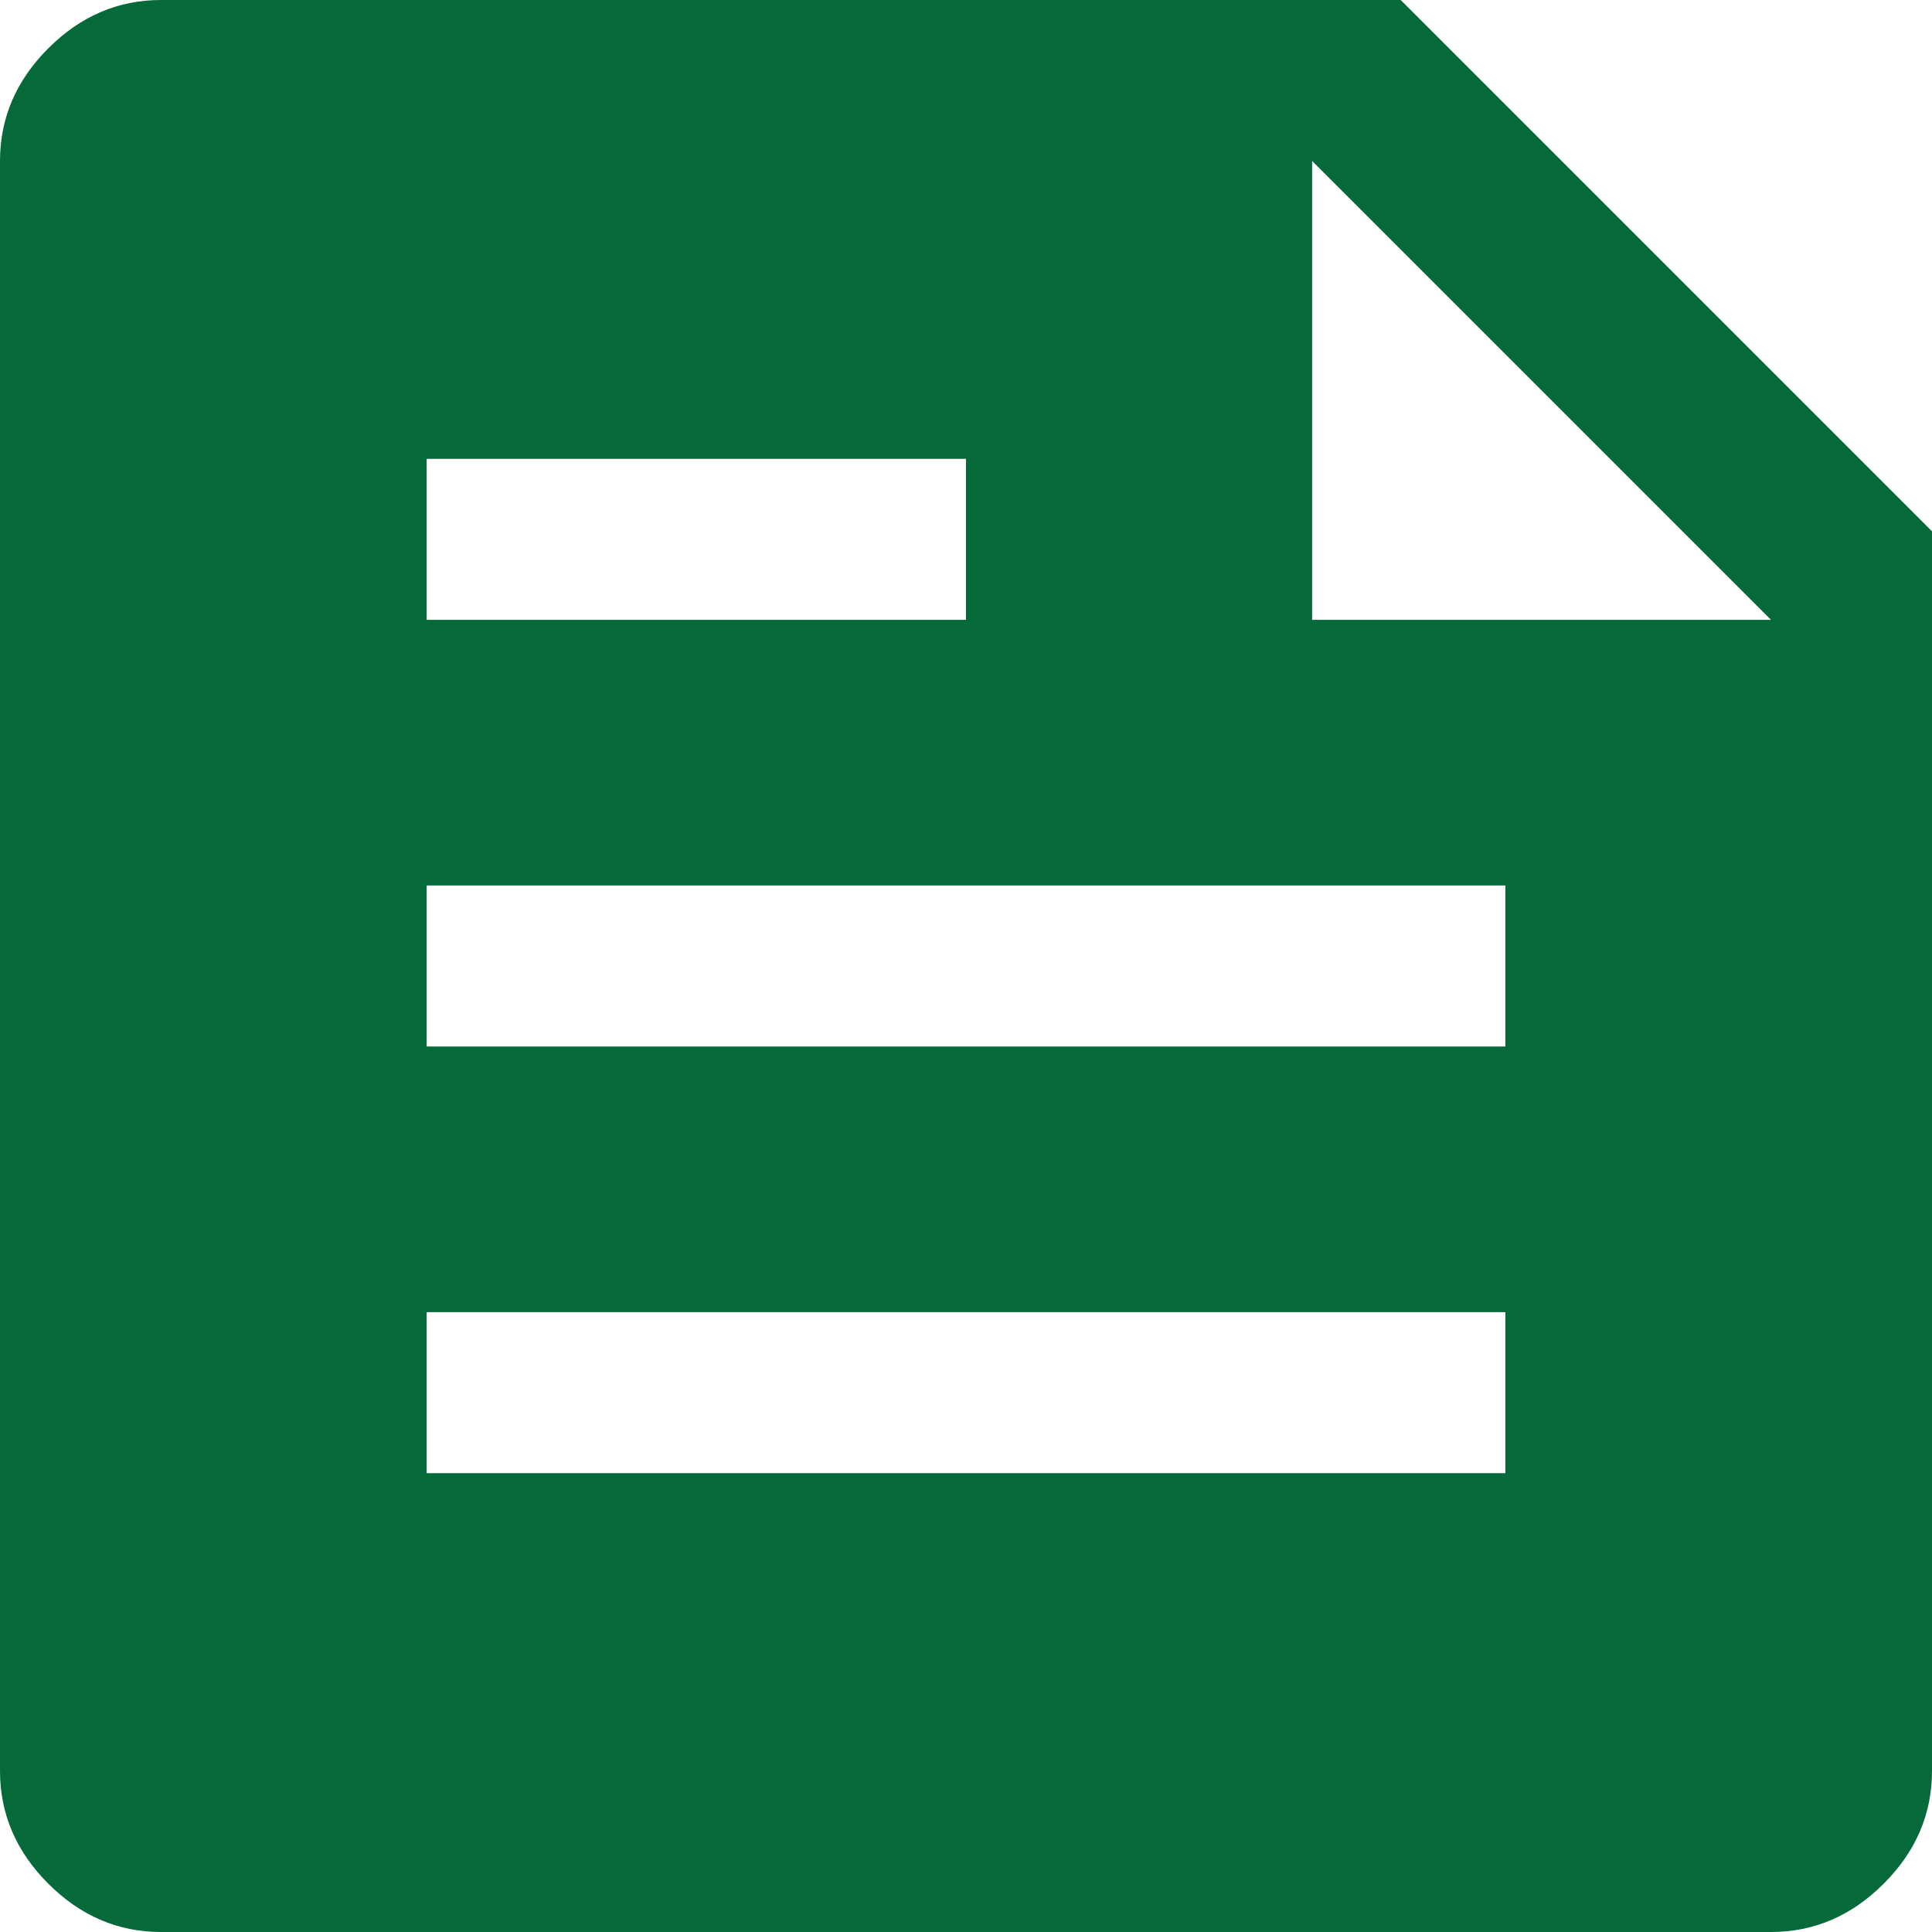 <svg width="18" height="18" viewBox="0 0 18 18" fill="none" xmlns="http://www.w3.org/2000/svg">
<path d="M1.5 18C1.1 18 0.75 17.85 0.45 17.55C0.15 17.25 0 16.9 0 16.5V1.5C0 1.1 0.15 0.75 0.45 0.45C0.75 0.15 1.1 0 1.5 0H13.05L18 4.95V16.5C18 16.9 17.85 17.25 17.55 17.55C17.25 17.85 16.9 18 16.5 18H1.5ZM3.975 13.725H14.025V12.225H3.975V13.725ZM3.975 9.75H14.025V8.25H3.975V9.75ZM12.225 5.775H16.5L12.225 1.5V5.775ZM3.975 5.775H9V4.275H3.975V5.775Z" fill="#056939"/>
</svg>

